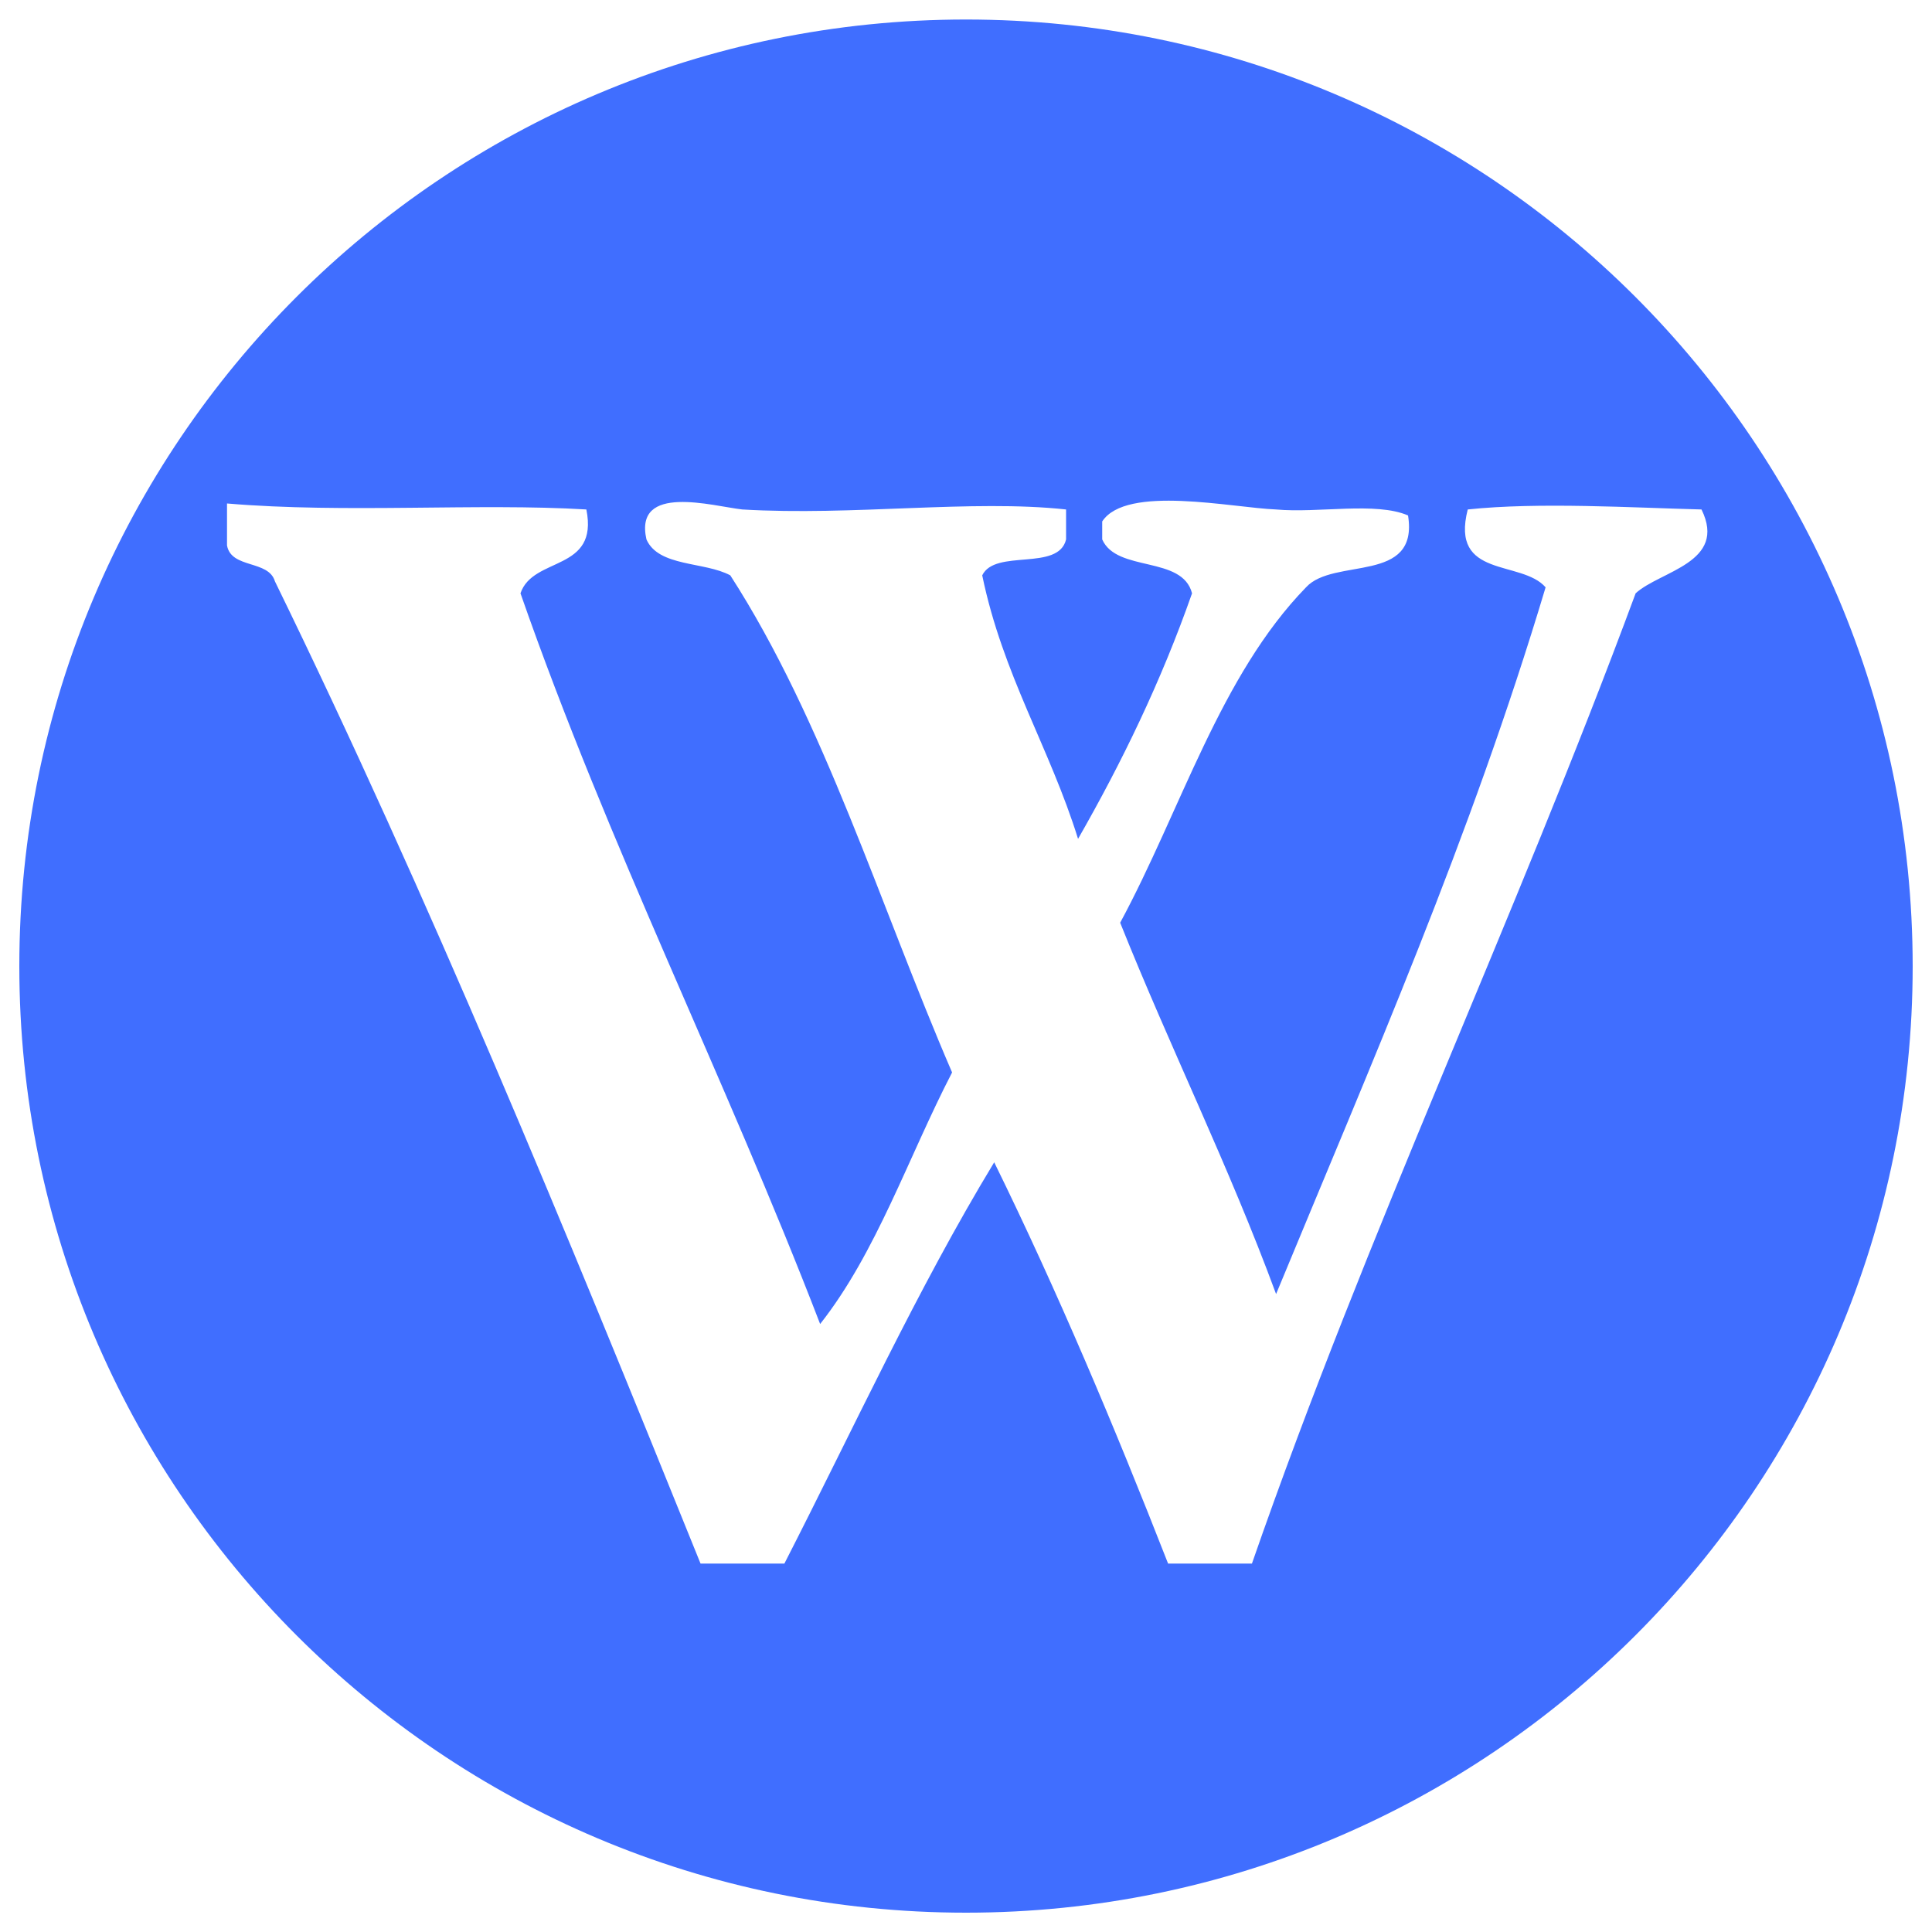 <?xml version="1.0" encoding="utf-8"?>
<!-- Svg Vector Icons : http://www.onlinewebfonts.com/icon -->
<!DOCTYPE svg PUBLIC "-//W3C//DTD SVG 1.1//EN" "http://www.w3.org/Graphics/SVG/1.1/DTD/svg11.dtd">
<svg version="1.1" xmlns="http://www.w3.org/2000/svg" xmlns:xlink="http://www.w3.org/1999/xlink" x="0px" y="0px" fill="#406eff" viewBox="0 0 1000 1000" enable-background="new 0 0 1000 1000" xml:space="preserve">
<g><path d="M303.5,263.7c6.5,32.4-27.6,24.1-34.1,43.4c46,131.8,105.7,249.9,155.1,378.2c29.2-37,45.7-86.6,68.3-130.2c-37.4-86.7-66.2-181.9-114.8-257.3c-13.4-7.2-37.1-4.3-43.4-18.6c-6.6-29.2,34.4-17.2,49.6-15.5c57.2,3.4,118.8-5.3,167.6,0v15.5c-4,16.7-36.7,4.7-43.4,18.6c10.6,51.4,34.9,89.1,49.6,136.4c22.6-39.5,42.9-81.2,59-127.1c-5.1-19.7-38.9-10.7-46.5-27.9v-9.3c12.5-19.1,67.2-7.1,90-6.2c21.8,2,51.7-4.1,68.3,3.1c5.7,35.7-38.5,21.5-52.8,37.2c-44.4,45.6-64.7,115.2-96.2,173.6c26,65,56.2,125.7,80.7,192.2C709.7,550.7,761.2,433.6,800,304c-12.5-14.4-49.5-4.3-40.3-40.3c36.6-3.9,85.7-0.9,121,0c13.5,27.6-21.5,31.8-34.1,43.4c-63.1,170.5-138.4,328.8-198.6,502.2h-43.4c-27.9-71.3-57.3-141.1-90-207.7c-39.8,65.6-72.9,138-108.6,207.7h-43.4c-69.9-173-140.6-345.2-220.3-508.4c-3.3-11.2-22.6-6.4-24.8-18.6v-21.7C179,265.8,247.2,260.3,303.5,263.7L303.5,263.7z M500,10.1c-270.6,0-490,219.4-490,490c0,270.5,219.4,489.9,490,489.9s490-219.4,490-489.9C989.9,229.4,770.5,10.1,500,10.1L500,10.1z"/></g>
</svg>